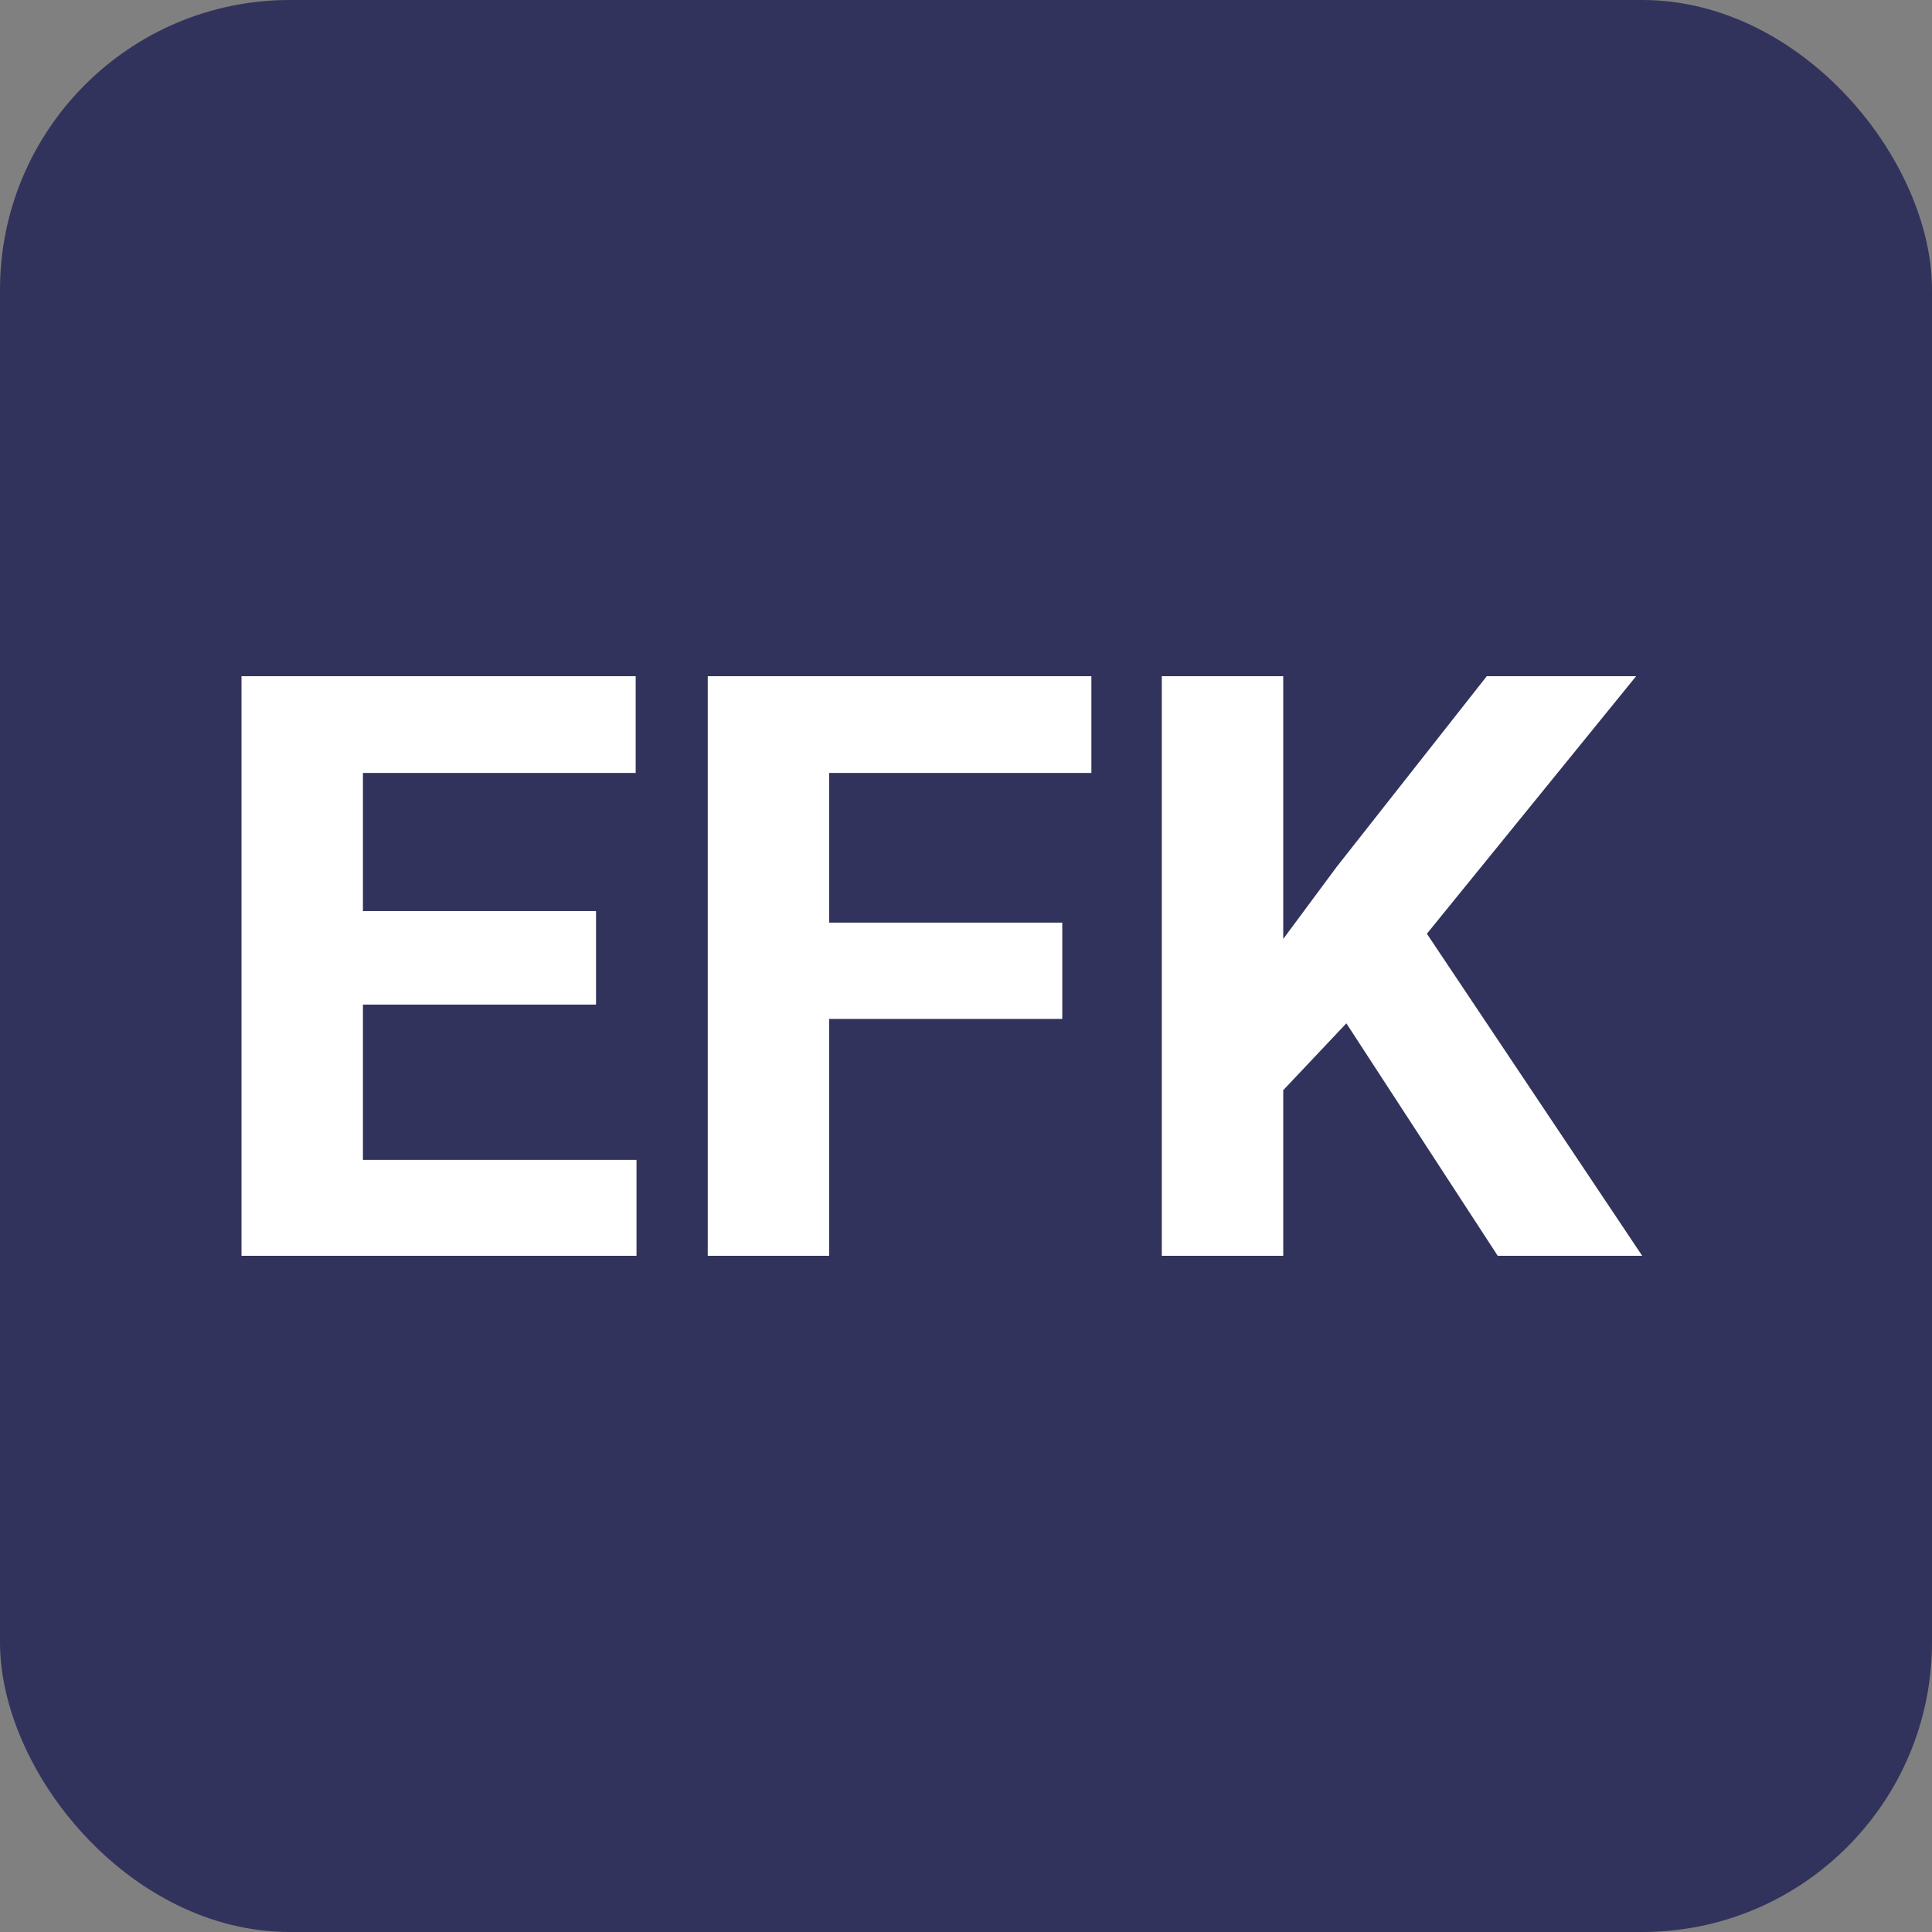 <svg width="40" height="40" viewBox="0 0 40 40" fill="none" xmlns="http://www.w3.org/2000/svg">
<rect x="0" y="0" width="40" height="40" fill="#808080" stroke="none"/>
<rect width="40" height="40" rx="6" fill="#32335C"/>
<path d="M12.34 20.799H7.514V24.014H13.178V26H5V14H13.161V16.003H7.514V18.863H12.34V20.799Z" fill="white"/>
<path d="M21.993 21.096H17.166V26H14.653V14H22.596V16.003H17.166V19.102H21.993V21.096Z" fill="white"/>
<path d="M27.875 21.187L26.568 22.571V26H24.054V14H26.568V19.44L27.674 17.948L30.782 14H33.874L29.542 19.332L34 26H31.009L27.875 21.187Z" fill="white"/>
</svg>
